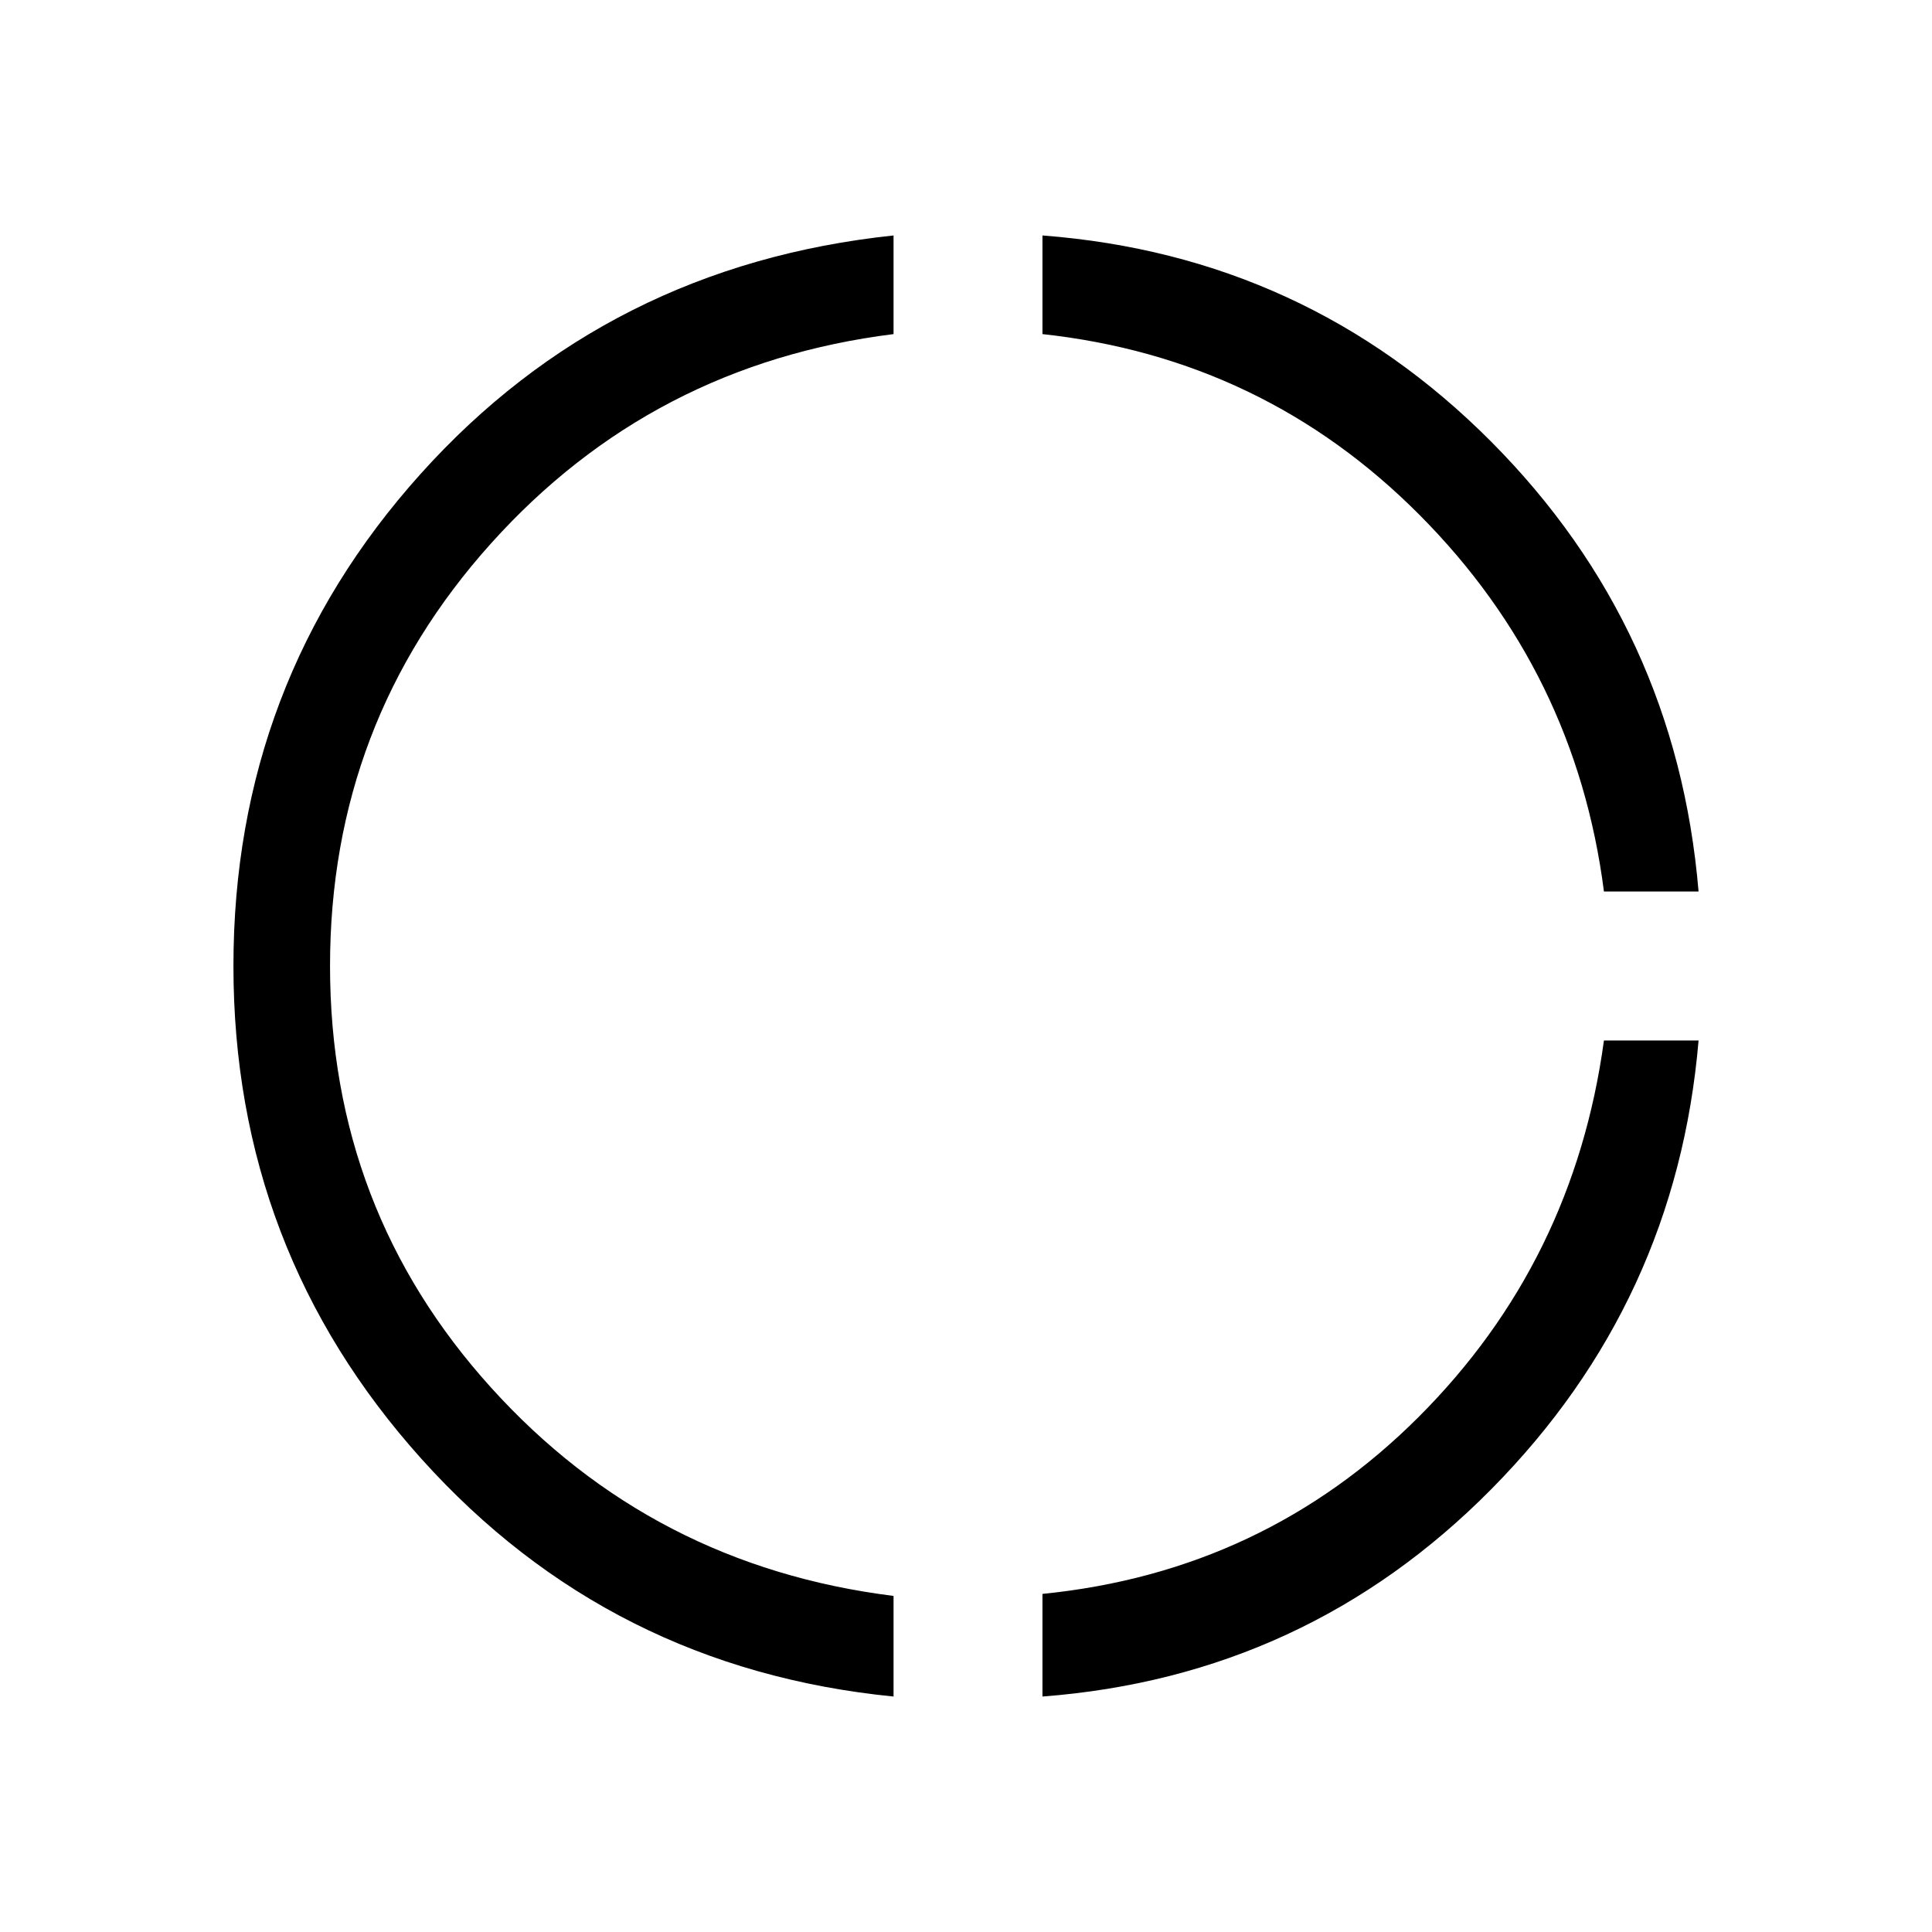 <svg xmlns="http://www.w3.org/2000/svg" height="40" width="40"><path d="M33.208 18.458Q32.625 13.917 29.396 10.667Q26.167 7.417 21.583 6.917V4.875Q27.042 5.292 30.875 9.146Q34.708 13 35.167 18.458ZM21.583 35.125V33Q26.167 32.542 29.375 29.333Q32.583 26.125 33.208 21.542H35.167Q34.708 26.958 30.875 30.833Q27.042 34.708 21.583 35.125ZM18.5 35.125Q12.625 34.542 8.729 30.208Q4.833 25.875 4.833 20Q4.833 14.125 8.708 9.812Q12.583 5.5 18.5 4.875V6.917Q13.5 7.542 10.167 11.25Q6.833 14.958 6.833 20Q6.833 25.042 10.167 28.729Q13.5 32.417 18.5 33.042Z"/></svg>